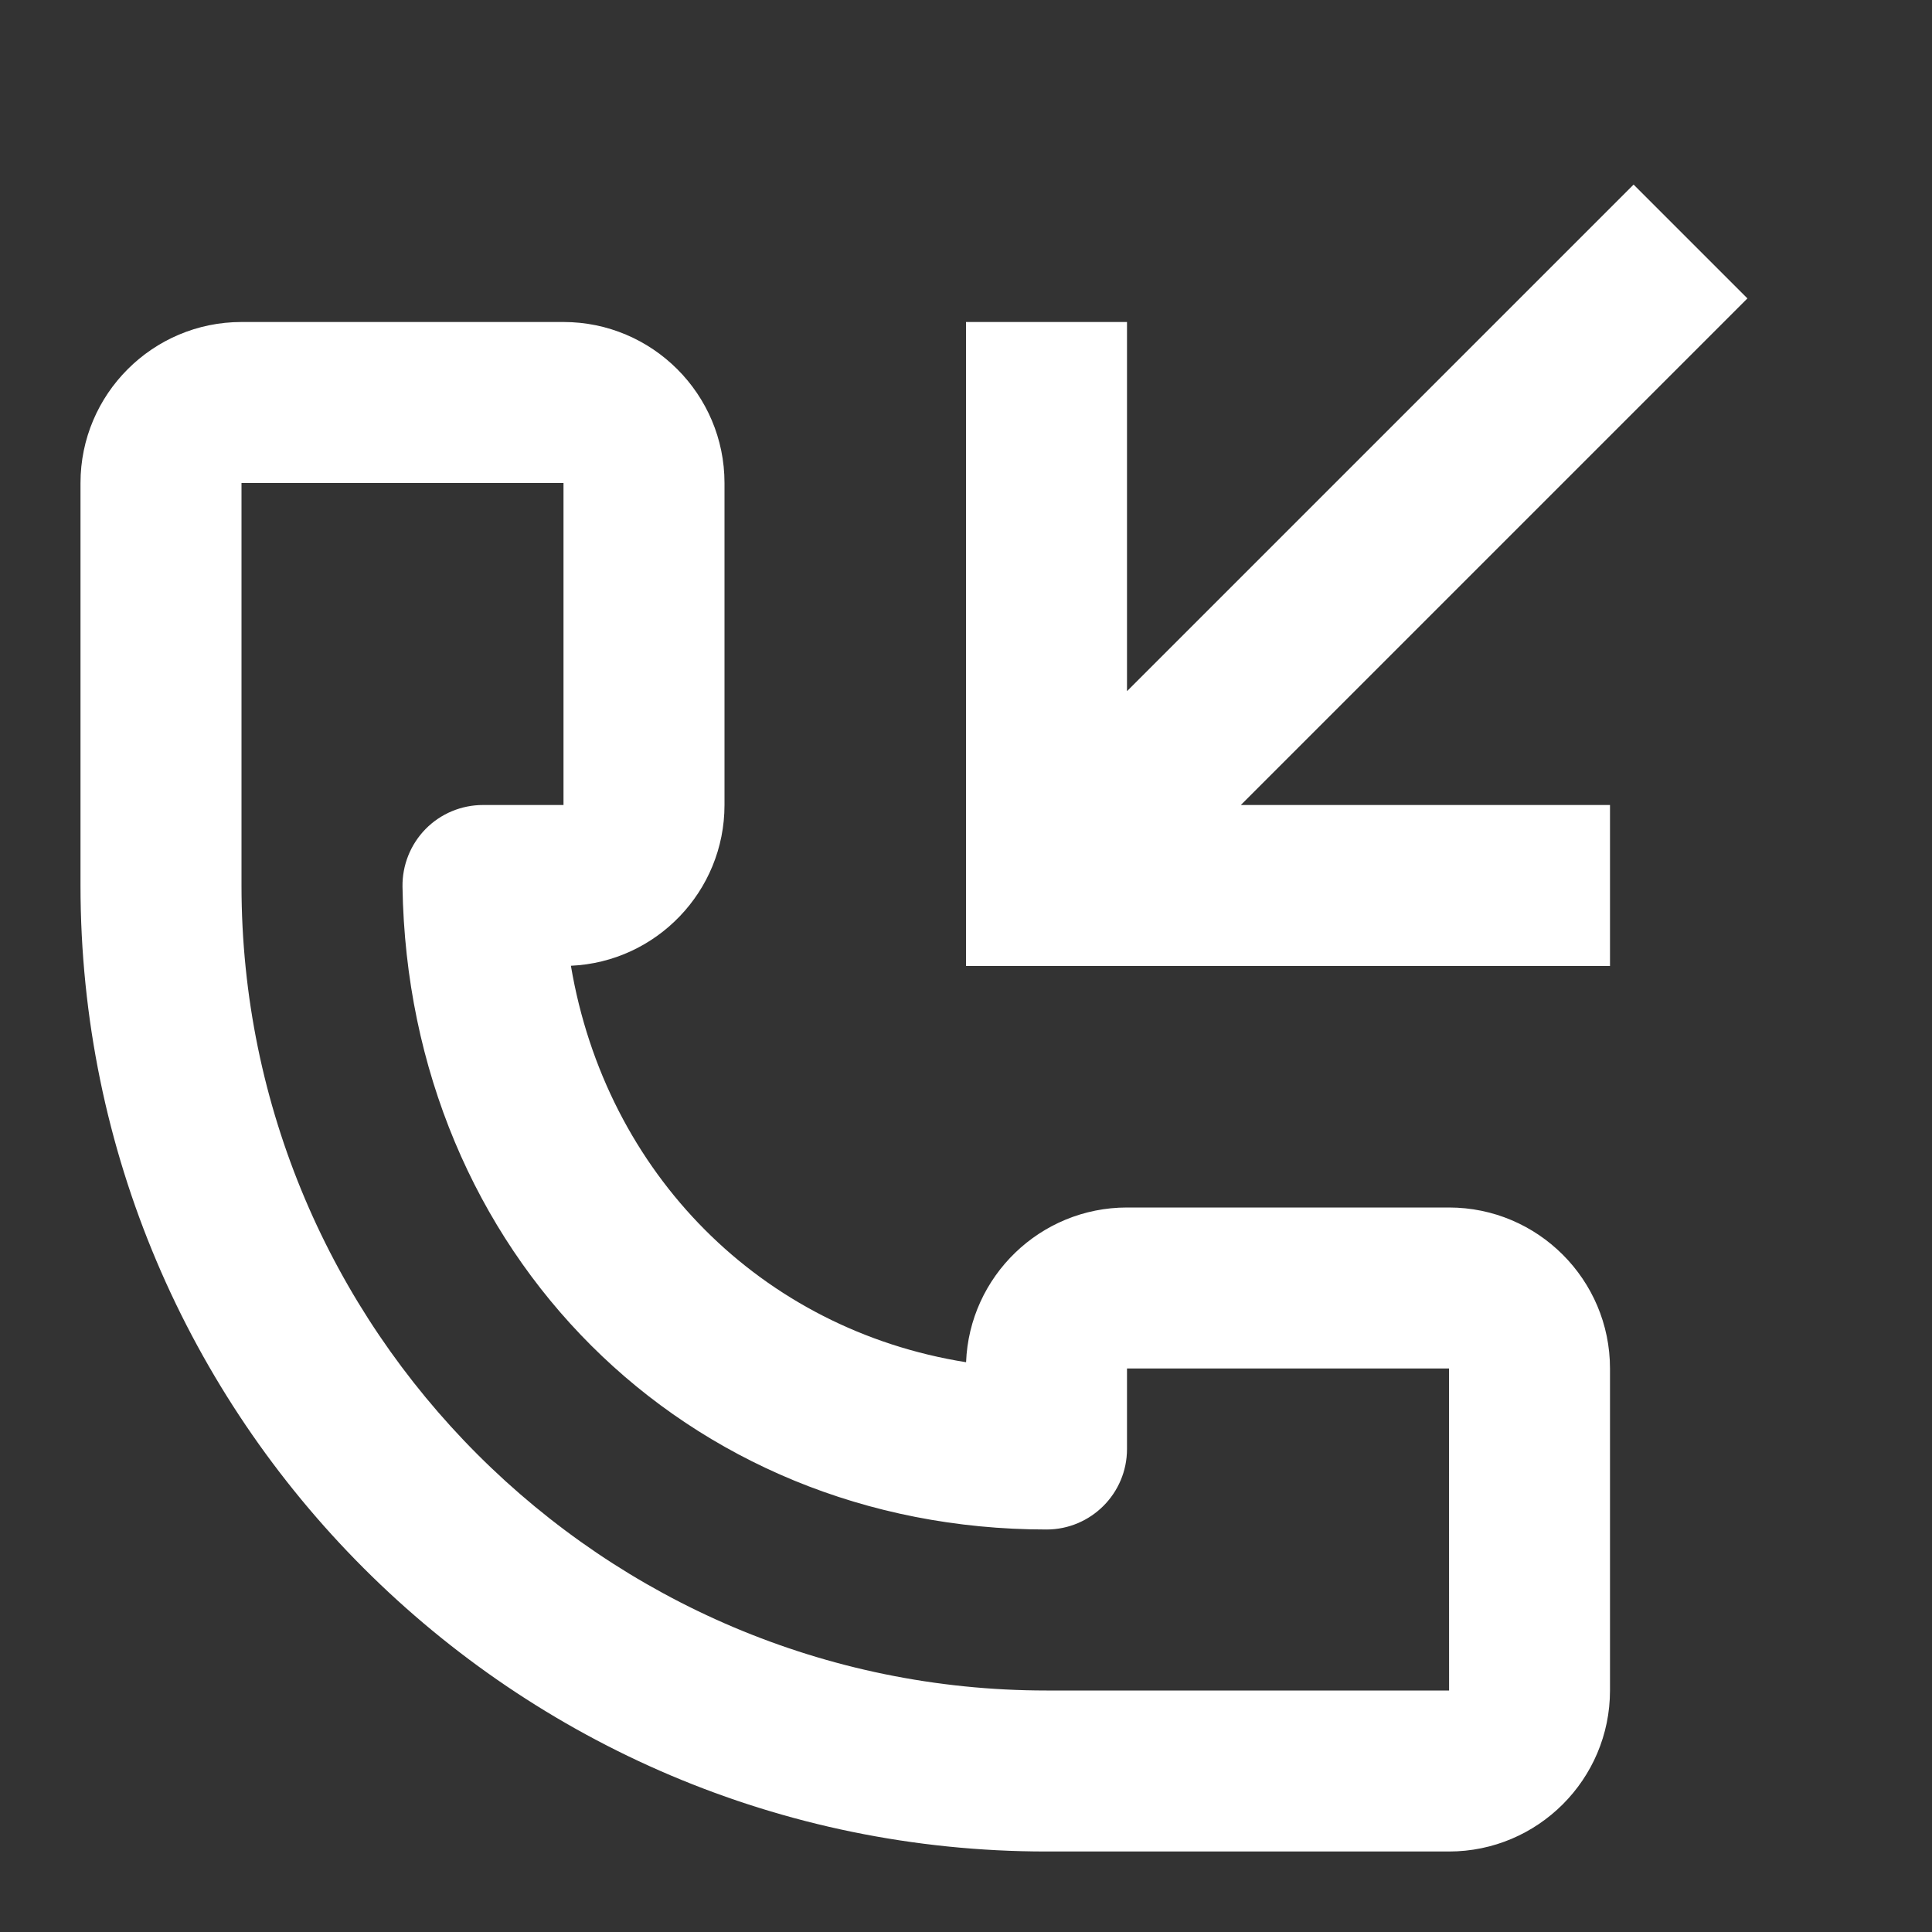 <svg version="1.1" xmlns="http://www.w3.org/2000/svg" xmlns:xlink="http://www.w3.org/1999/xlink" x="0px" y="0px" width="15px"
	 height="15px" viewBox="0 0 24 24" enable-background="new 0 0 24 24" xml:space="preserve">
<rect x="0" y="0" width="24" height="24" fill="#333333" stroke="none"/>
<g id="Frames-24px">
	<rect fill="none" width="24" height="24"/>
</g>
<g id="Outline">
	<g>
		<polygon fill="#fff" points="20,10 15.414,10 21.707,3.707 20.293,2.293 14,8.586 14,4 12,4 12,12 20,12 		"/>
		<path fill="#fff" d="M18,15h-4c-1.077,0-1.958,0.855-1.999,1.922c-2.542-0.404-4.473-2.341-4.909-4.925
			C8.152,11.95,9,11.073,9,10V6c0-1.103-0.897-2-2-2H3C1.897,4,1,4.897,1,6v5c0,6.617,5.383,12,12,12h5c1.103,0,2-0.897,2-2v-4
			C20,15.897,19.103,15,18,15z M13,21C7.486,21,3,16.515,3,11V6h4v4H6c-0.268,0-0.525,0.107-0.713,0.298
			C5.099,10.49,4.996,10.748,5,11.016C5.072,15.567,8.512,19,13,19c0.552,0,1-0.448,1-1v-1h4l0.001,4H13z"/>
	</g>
</g>
</svg>
